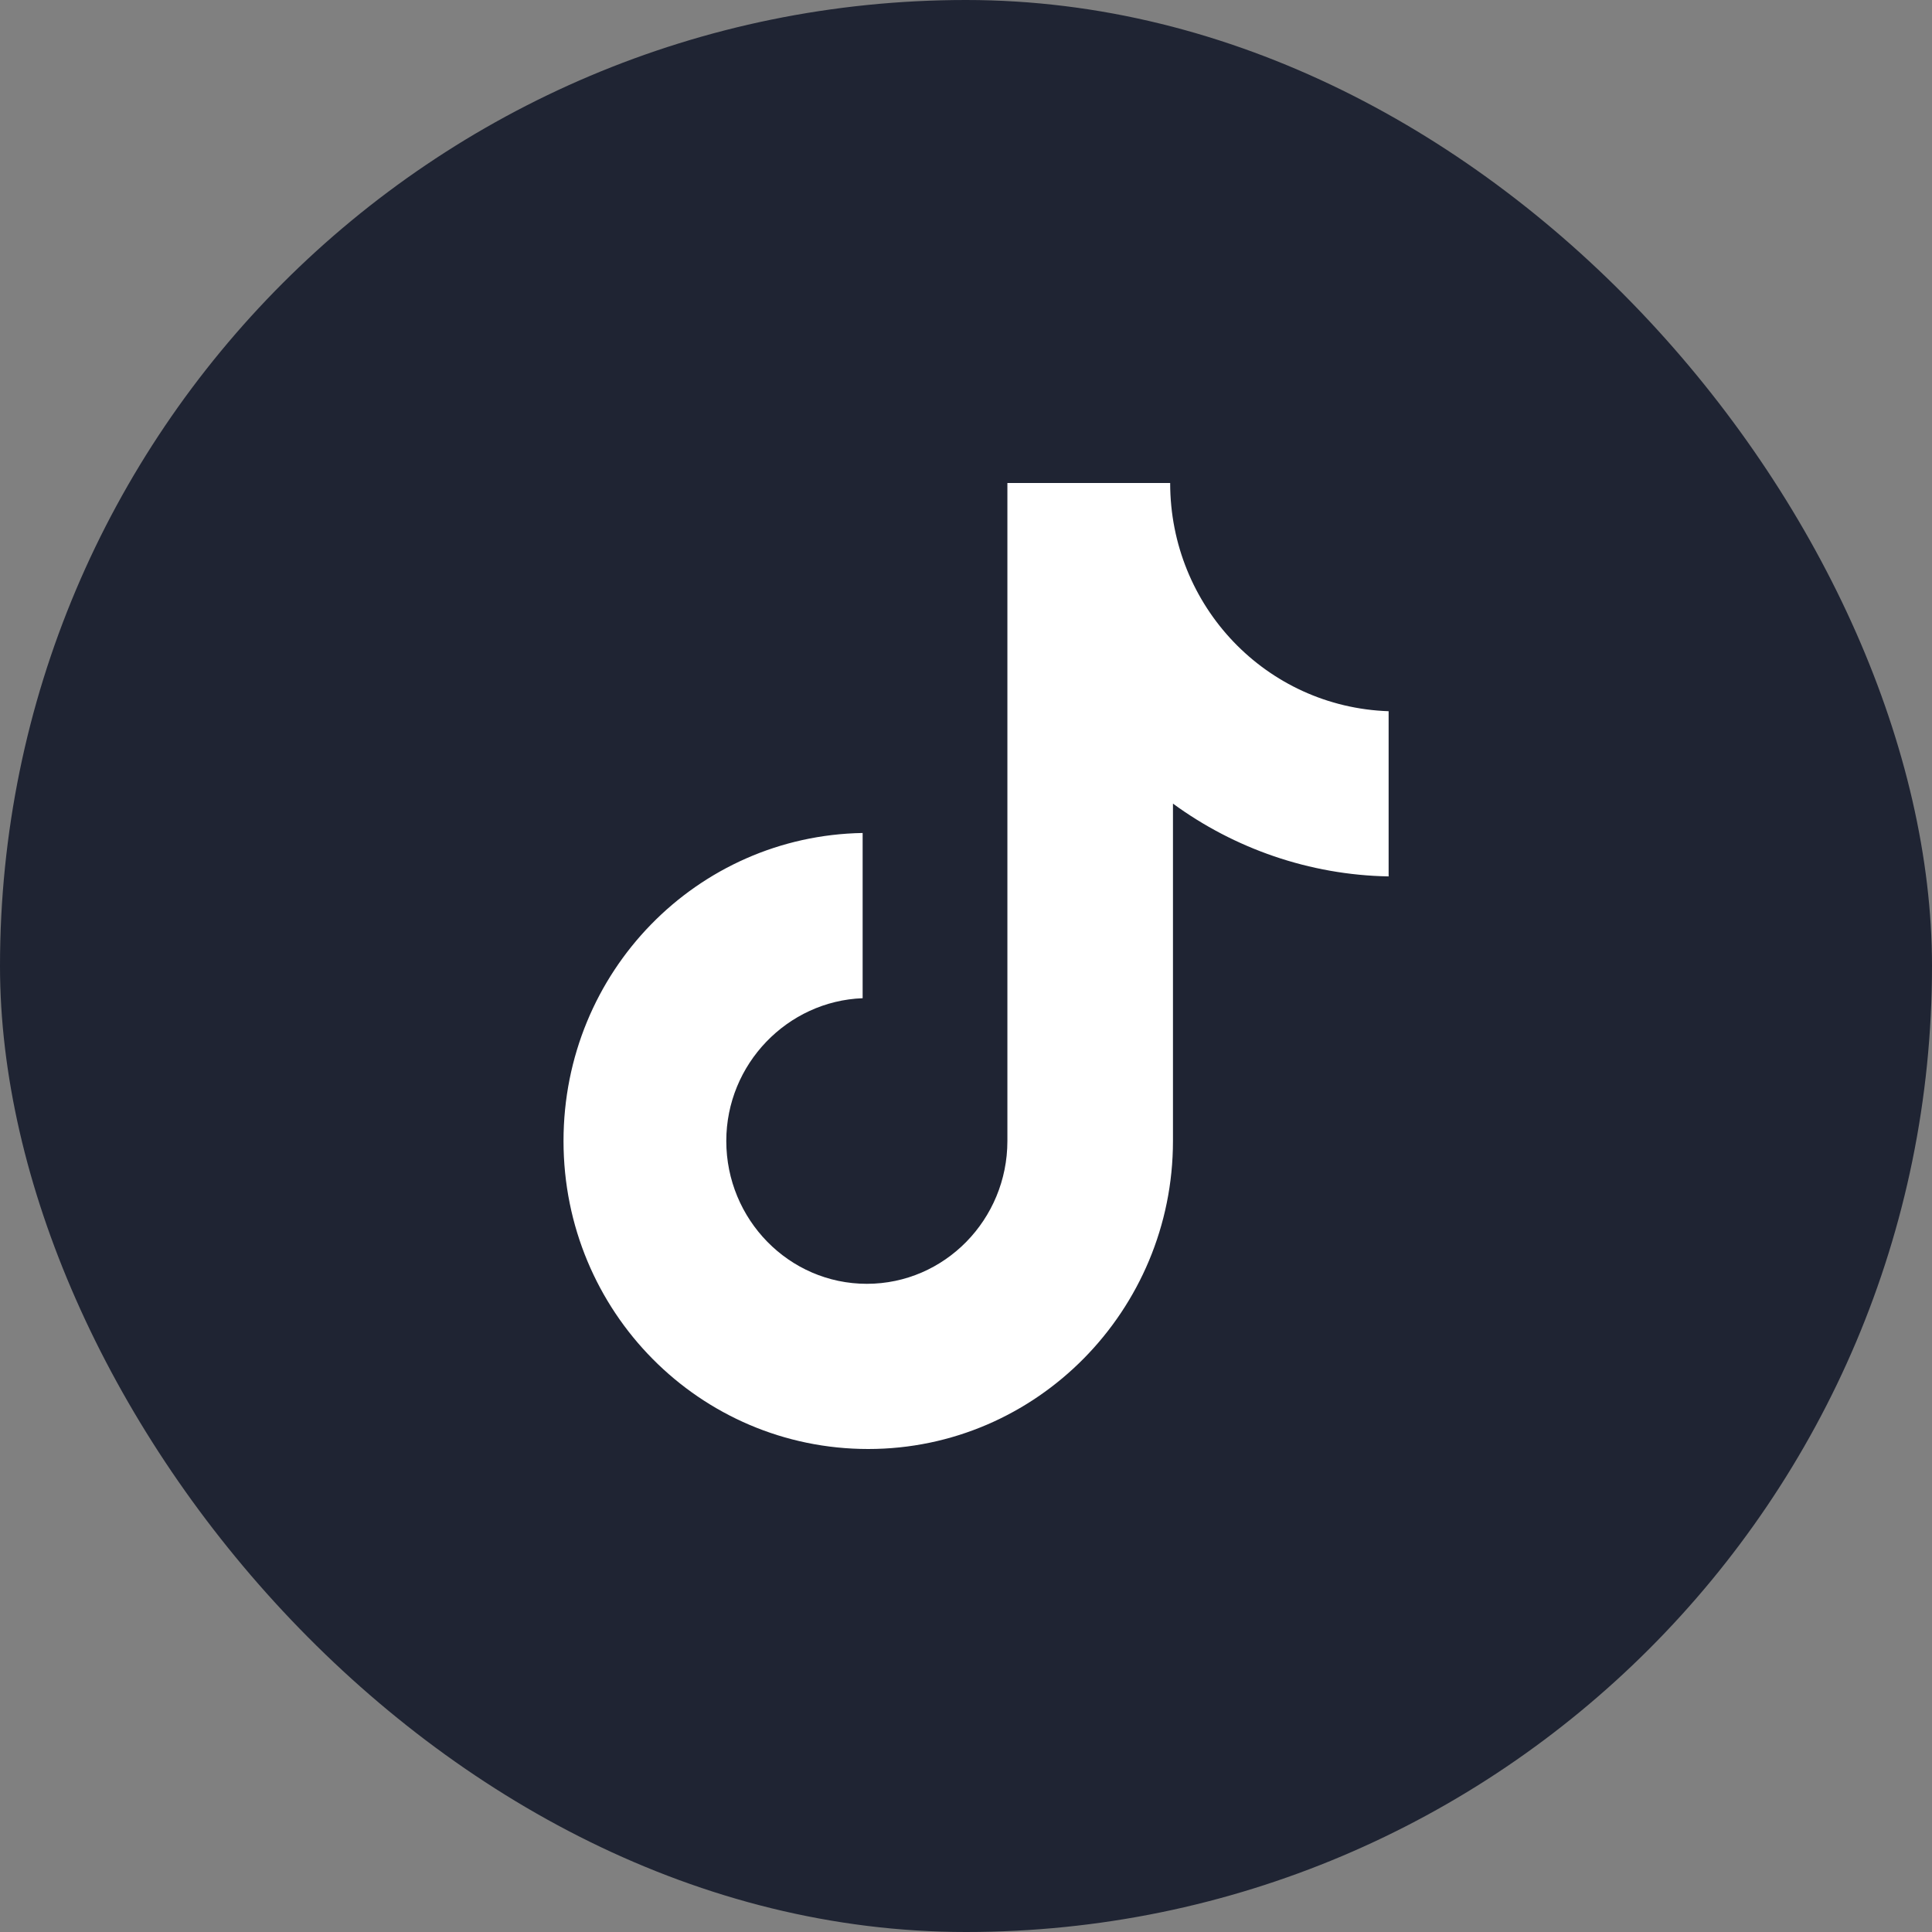 <svg width="40" height="40" viewBox="0 0 40 40" fill="none" xmlns="http://www.w3.org/2000/svg">
<rect x="0" y="0" width="40" height="40" fill="#808080" stroke="none"/>
<rect width="40" height="40" rx="20" fill="#1F2433"/>
<path d="M24.227 10H20.857V23.623C20.857 25.246 19.56 26.58 17.947 26.58C16.334 26.58 15.037 25.246 15.037 23.623C15.037 22.029 16.305 20.725 17.86 20.667V17.246C14.432 17.304 11.667 20.116 11.667 23.623C11.667 27.159 14.49 30 17.976 30C21.462 30 24.285 27.13 24.285 23.623V16.638C25.552 17.565 27.108 18.116 28.75 18.145V14.725C26.215 14.638 24.227 12.551 24.227 10Z" fill="white"/>
</svg>

